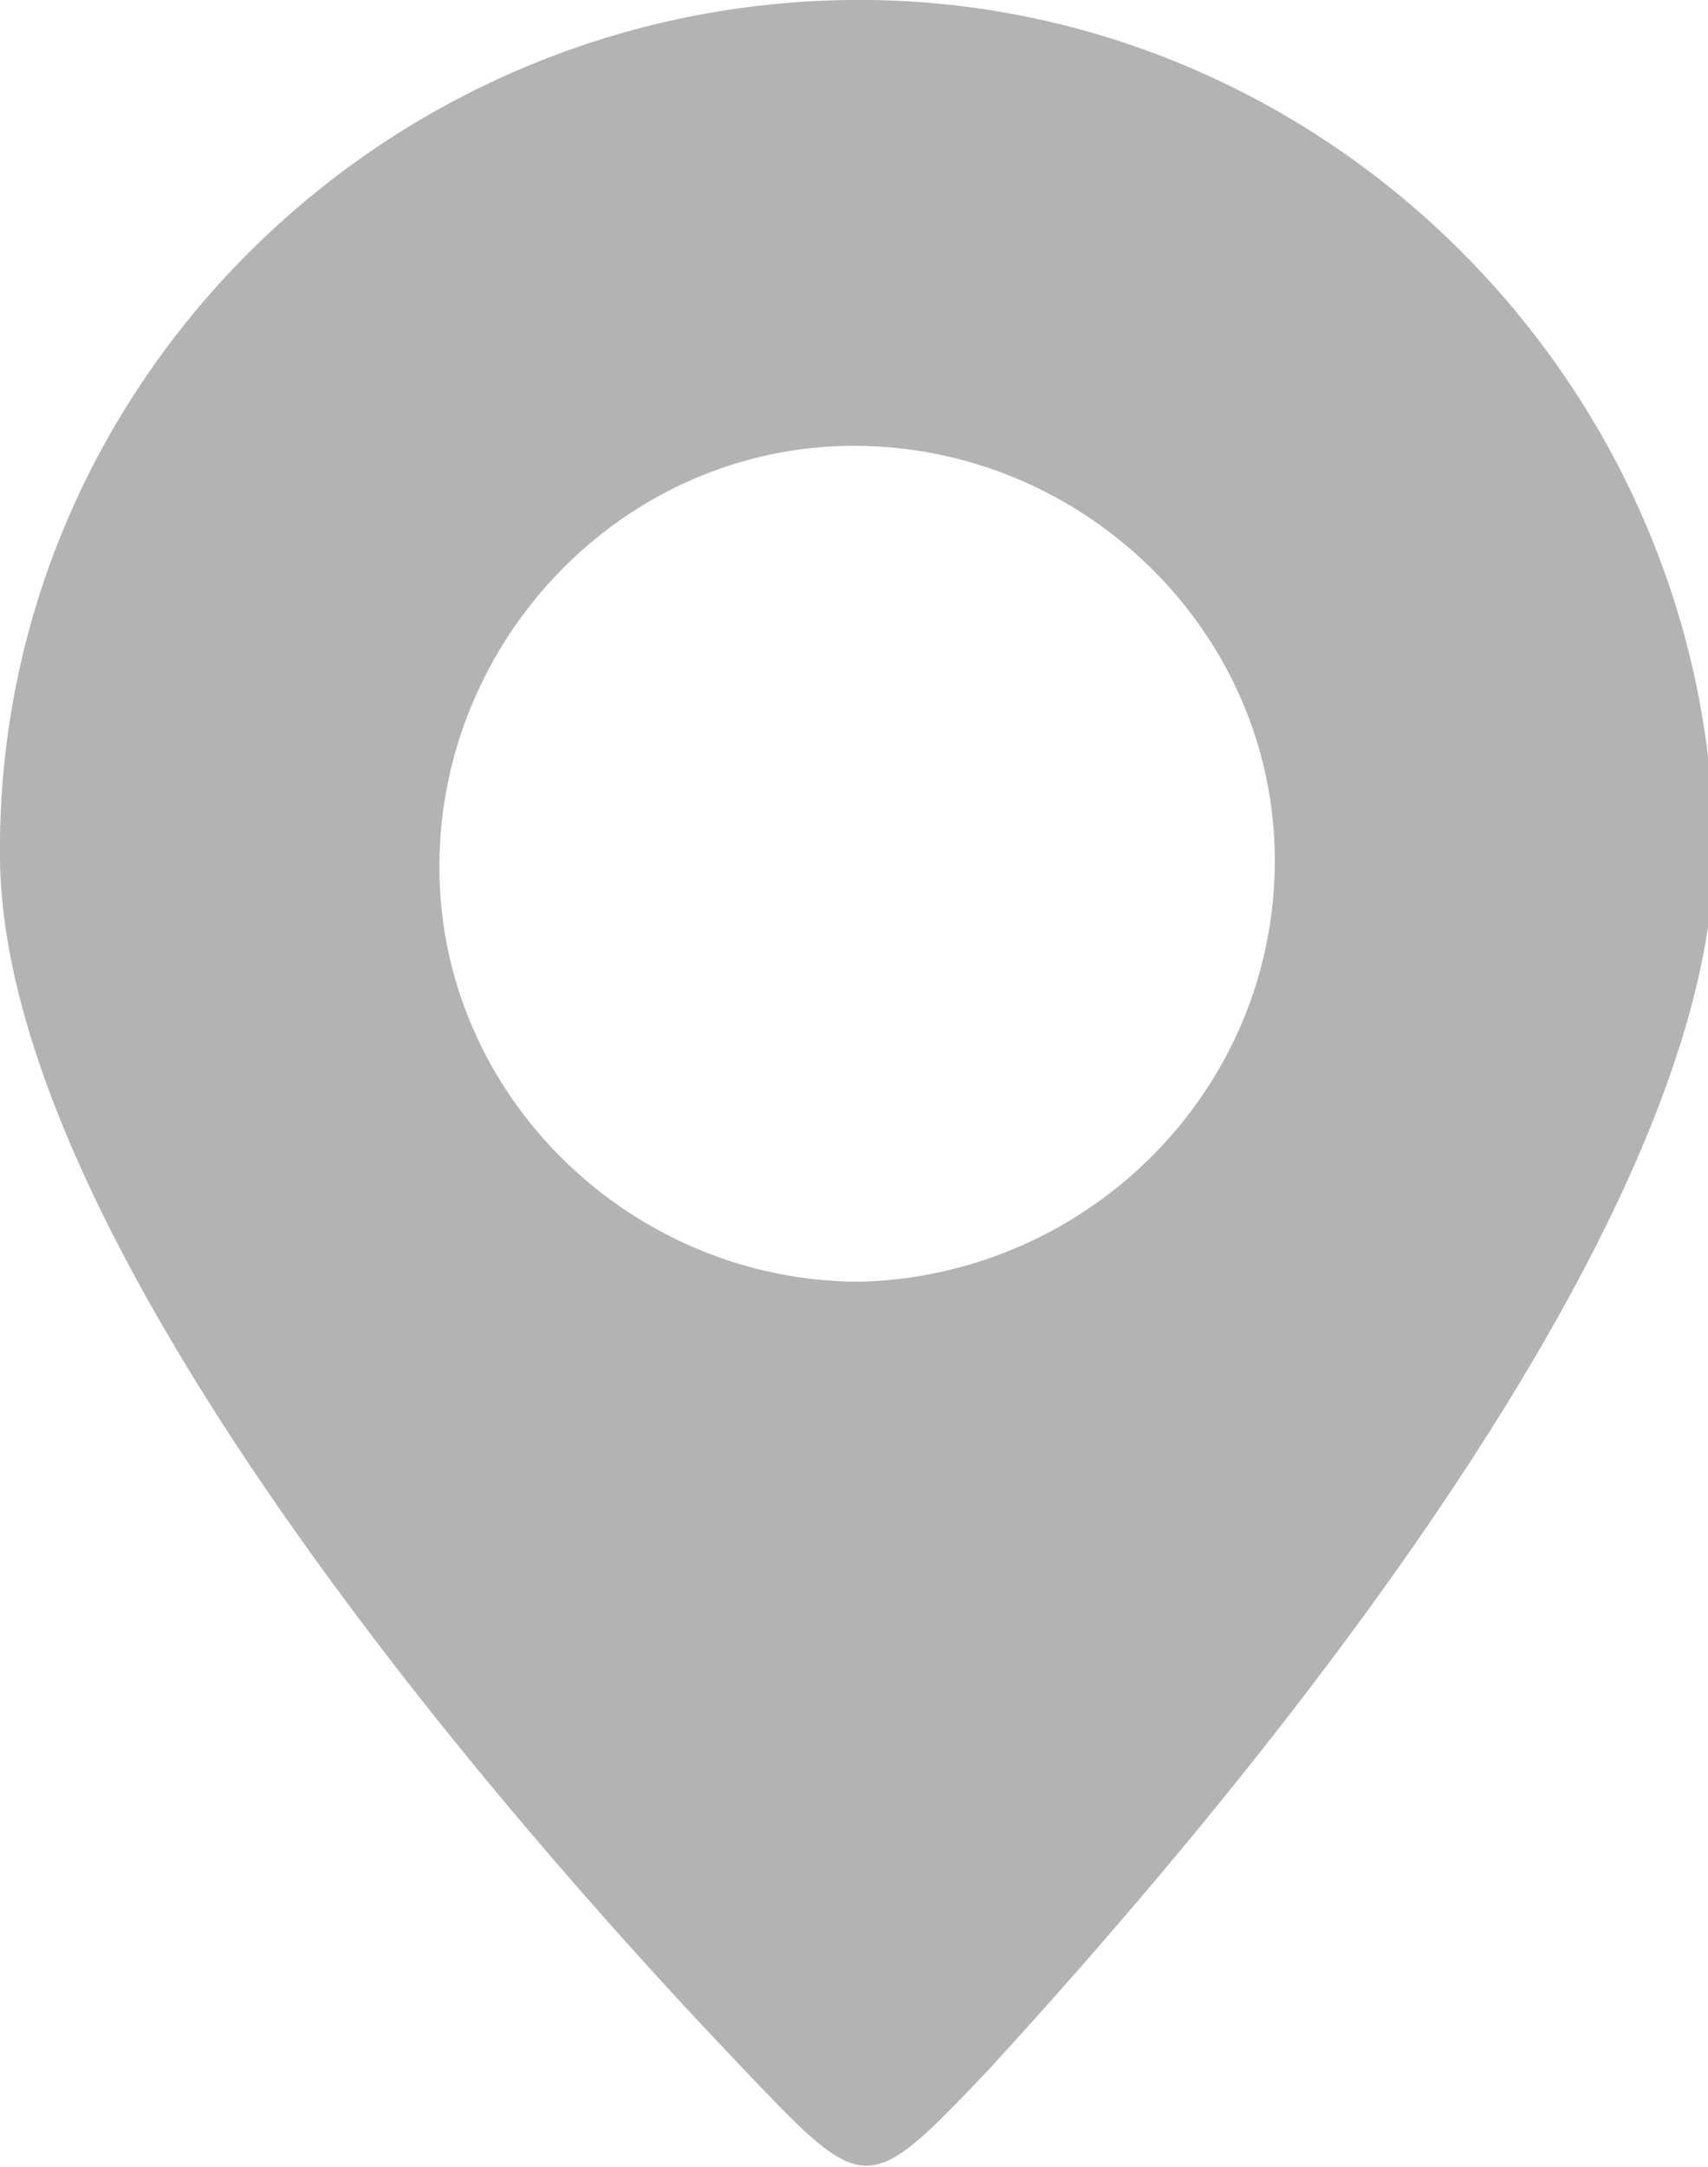 <?xml version="1.0" encoding="utf-8"?>
<!-- Generator: Adobe Illustrator 19.0.0, SVG Export Plug-In . SVG Version: 6.00 Build 0)  -->
<svg version="1.1" id="图层_1" xmlns="http://www.w3.org/2000/svg" xmlns:xlink="http://www.w3.org/1999/xlink" x="0px" y="0px"
	 viewBox="0 0 27.6 35" style="enable-background:new 0 0 27.6 35;" xml:space="preserve">
<style type="text/css">
	.st0{fill:#B3B3B3;}
</style>
<path id="XMLID_2_" class="st0" d="M13.7,0C6.1,0.1-0.1,6.3,0,13.9c0.1,6.9,10,17.4,12,19.5c2,2.1,2,2.1,4,0
	c2-2.2,11.7-12.8,11.7-19.7C27.6,6.1,21.3-0.1,13.7,0z M13.9,20.7c-3.7,0-6.8-3-6.8-6.7c0-3.7,3-6.8,6.7-6.8c3.7,0,6.8,3,6.8,6.7
	C20.6,17.6,17.6,20.6,13.9,20.7z"/>
<g id="XMLID_13_">
	<path id="XMLID_17_" class="st0" d="M72.9,79H51.5c-1.9,0-3.5,1.4-3.5,3.1v28.7c0,1.7,1.6,3.1,3.5,3.1h15.7v-5.6
		c0.4-2.2,1.8-2.6,2.5-2.6h6.7V82.2C76.4,80.4,74.9,79,72.9,79L72.9,79z M64.9,107H52.8c-0.3,0-0.5-0.2-0.5-0.5
		c0-0.3,0.2-0.5,0.5-0.5h12.1c0.3,0,0.5,0.2,0.5,0.5C65.5,106.7,65.3,107,64.9,107L64.9,107z M71.5,100.4H52.8
		c-0.3,0-0.5-0.2-0.5-0.5c0-0.3,0.2-0.5,0.5-0.5h18.7c0.3,0,0.5,0.2,0.5,0.5C72.1,100.1,71.8,100.4,71.5,100.4L71.5,100.4z
		 M71.5,93.8H52.8c-0.3,0-0.5-0.2-0.5-0.5c0-0.3,0.2-0.5,0.5-0.5h18.7c0.3,0,0.5,0.2,0.5,0.5C72.1,93.6,71.8,93.8,71.5,93.8
		L71.5,93.8z M71.5,87.3H52.8c-0.3,0-0.5-0.2-0.5-0.5c0-0.3,0.2-0.5,0.5-0.5h18.7c0.3,0,0.5,0.2,0.5,0.5
		C72.1,87,71.8,87.3,71.5,87.3L71.5,87.3z M71.5,87.3"/>
	<path id="XMLID_14_" class="st0" d="M68.2,108.6l0,5l7.9-6.6h-6.5C69.5,107,68.5,107,68.2,108.6L68.2,108.6z M68.2,108.6"/>
</g>
<g id="XMLID_5_">
	<path id="XMLID_6_" class="st0" d="M65.9,139.3h-7.7c-0.9,0-1.7,0.8-1.7,1.9c0,1,0.8,1.9,1.7,1.9h7.7c0.9,0,1.6-0.8,1.6-1.9
		C67.6,140.1,66.8,139.3,65.9,139.3L65.9,139.3z M74.2,140.5h-3.8c0,0.2,0.1,0.4,0.1,0.6c0,1.6-1.1,3.1-2.5,3.1H56.2
		c-1.4,0-2.6-1.6-2.6-3.1c0-0.2,0-0.4,0.1-0.6h-3.9c-3.1,0-3.9,1.8-3.9,4.3V170c0,2.7,1.1,4.3,4.1,4.3H74c3,0,4.5-1.2,4.5-4.3v-25.2
		C78.4,142.3,77.1,140.5,74.2,140.5L74.2,140.5z M70.3,165.4H53.7c-0.6,0-1.2-0.8-1.2-1.4c0-0.6,0.5-1.1,1.1-1.1h16.6
		c0.6,0,1.1,0.5,1.2,1.1C71.3,164.7,70.9,165.4,70.3,165.4L70.3,165.4z M70.3,158.7H53.7c-0.6,0-1-0.7-1-1.3c0-0.6,0.5-1.2,1.1-1.2
		h16.6c0.6,0,1.1,0.6,1.2,1.2C71.6,158.1,71,158.7,70.3,158.7L70.3,158.7z M70.3,151.9H53.7c-0.6,0-1-0.7-1-1.3
		c0-0.6,0.5-1.2,1.1-1.2h16.6c0.6,0,1.1,0.6,1.2,1.2C71.6,151.2,71,151.9,70.3,151.9L70.3,151.9z M70.3,151.9"/>
</g>
</svg>
